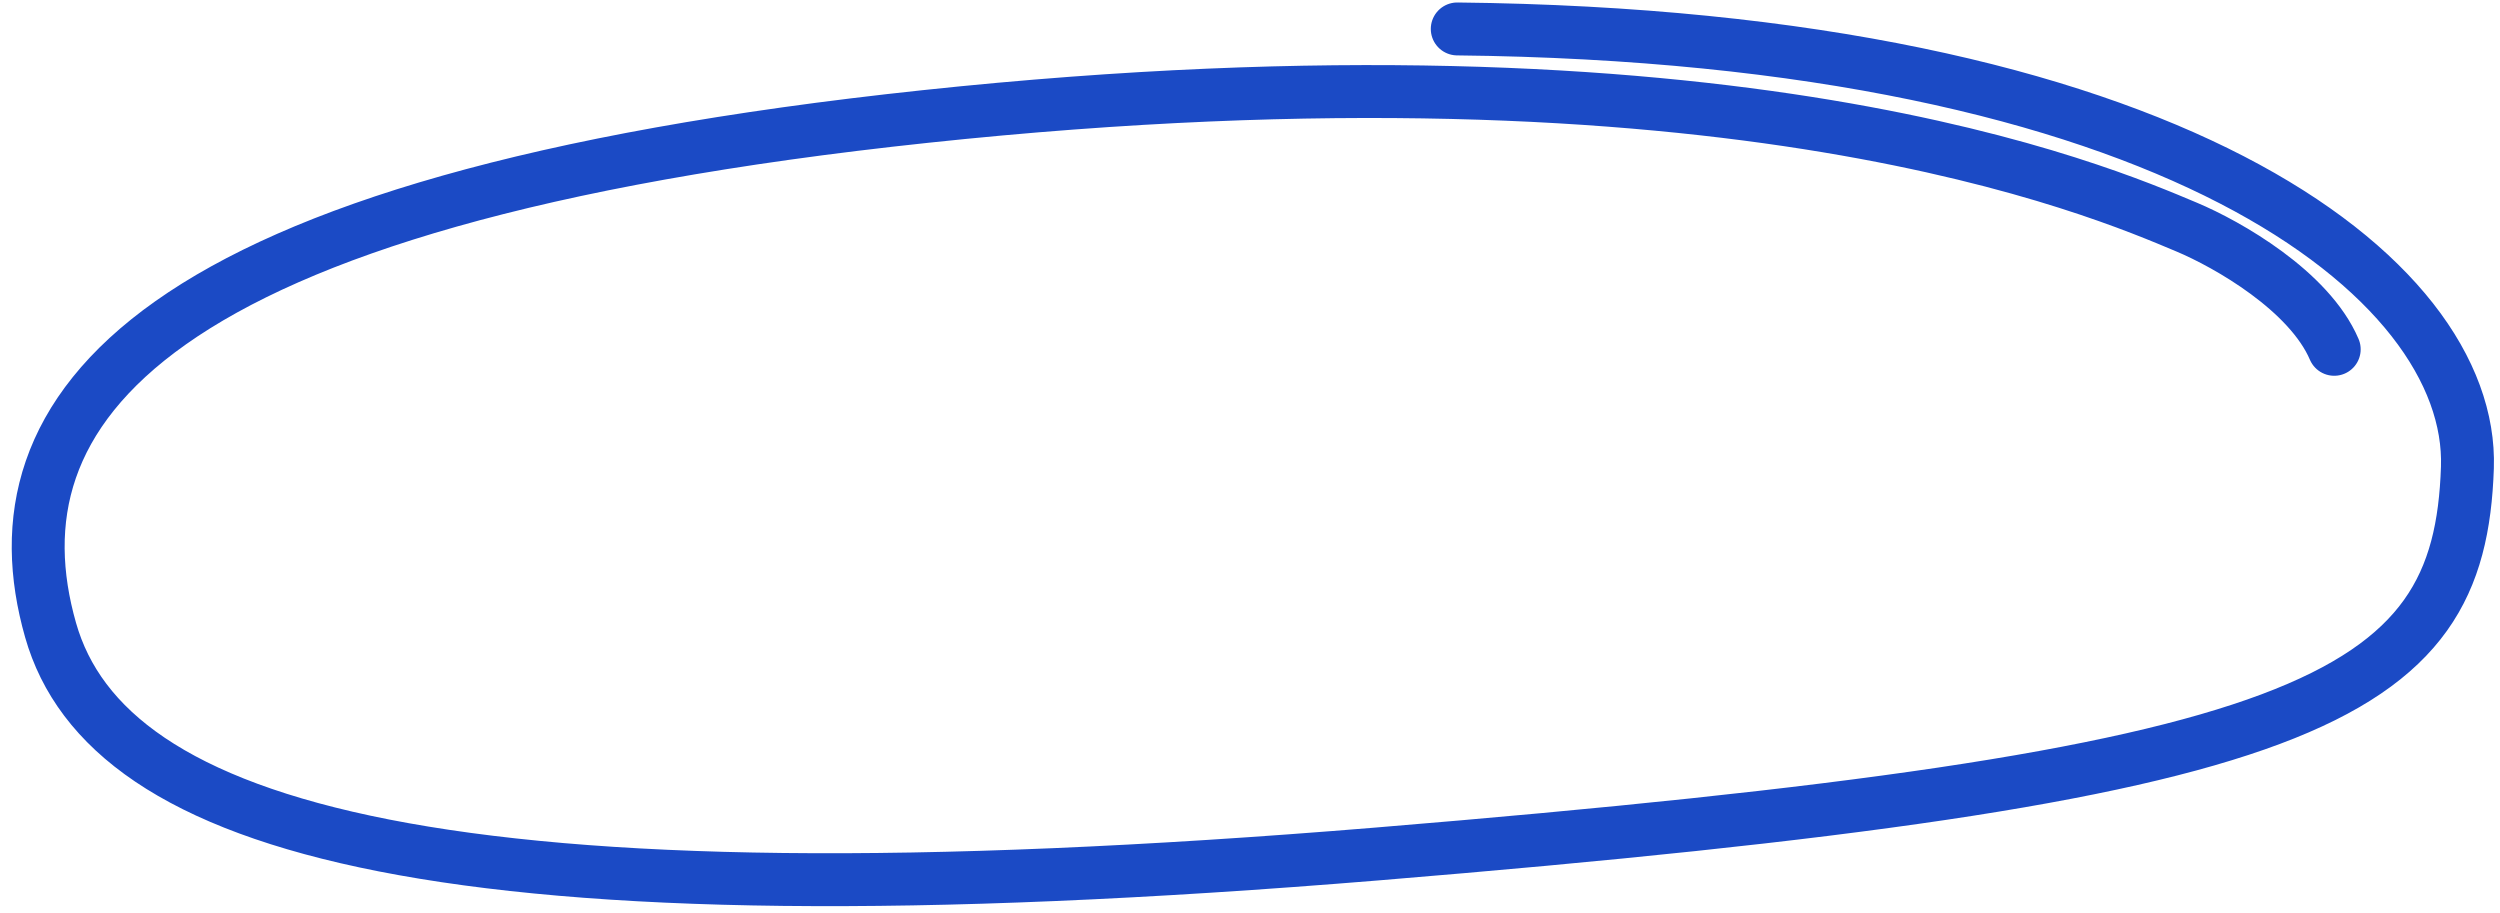 <svg width="189" height="69" viewBox="0 0 189 69" fill="none" xmlns="http://www.w3.org/2000/svg">
<path d="M176.467 26.408C174.577 21.991 168.424 18.473 165.306 17.166C158.864 14.466 131.045 2.311 69.963 8.806C10.713 15.106 -0.872 31.13 3.824 47.636C8.097 62.658 33.329 70.388 104.129 64.559C174.929 58.729 185.945 52.951 186.536 35.349C187.019 20.961 163.98 2.765 110.168 2.188" stroke="#1B4AC5" stroke-width="4" stroke-linecap="round"/>
</svg>
